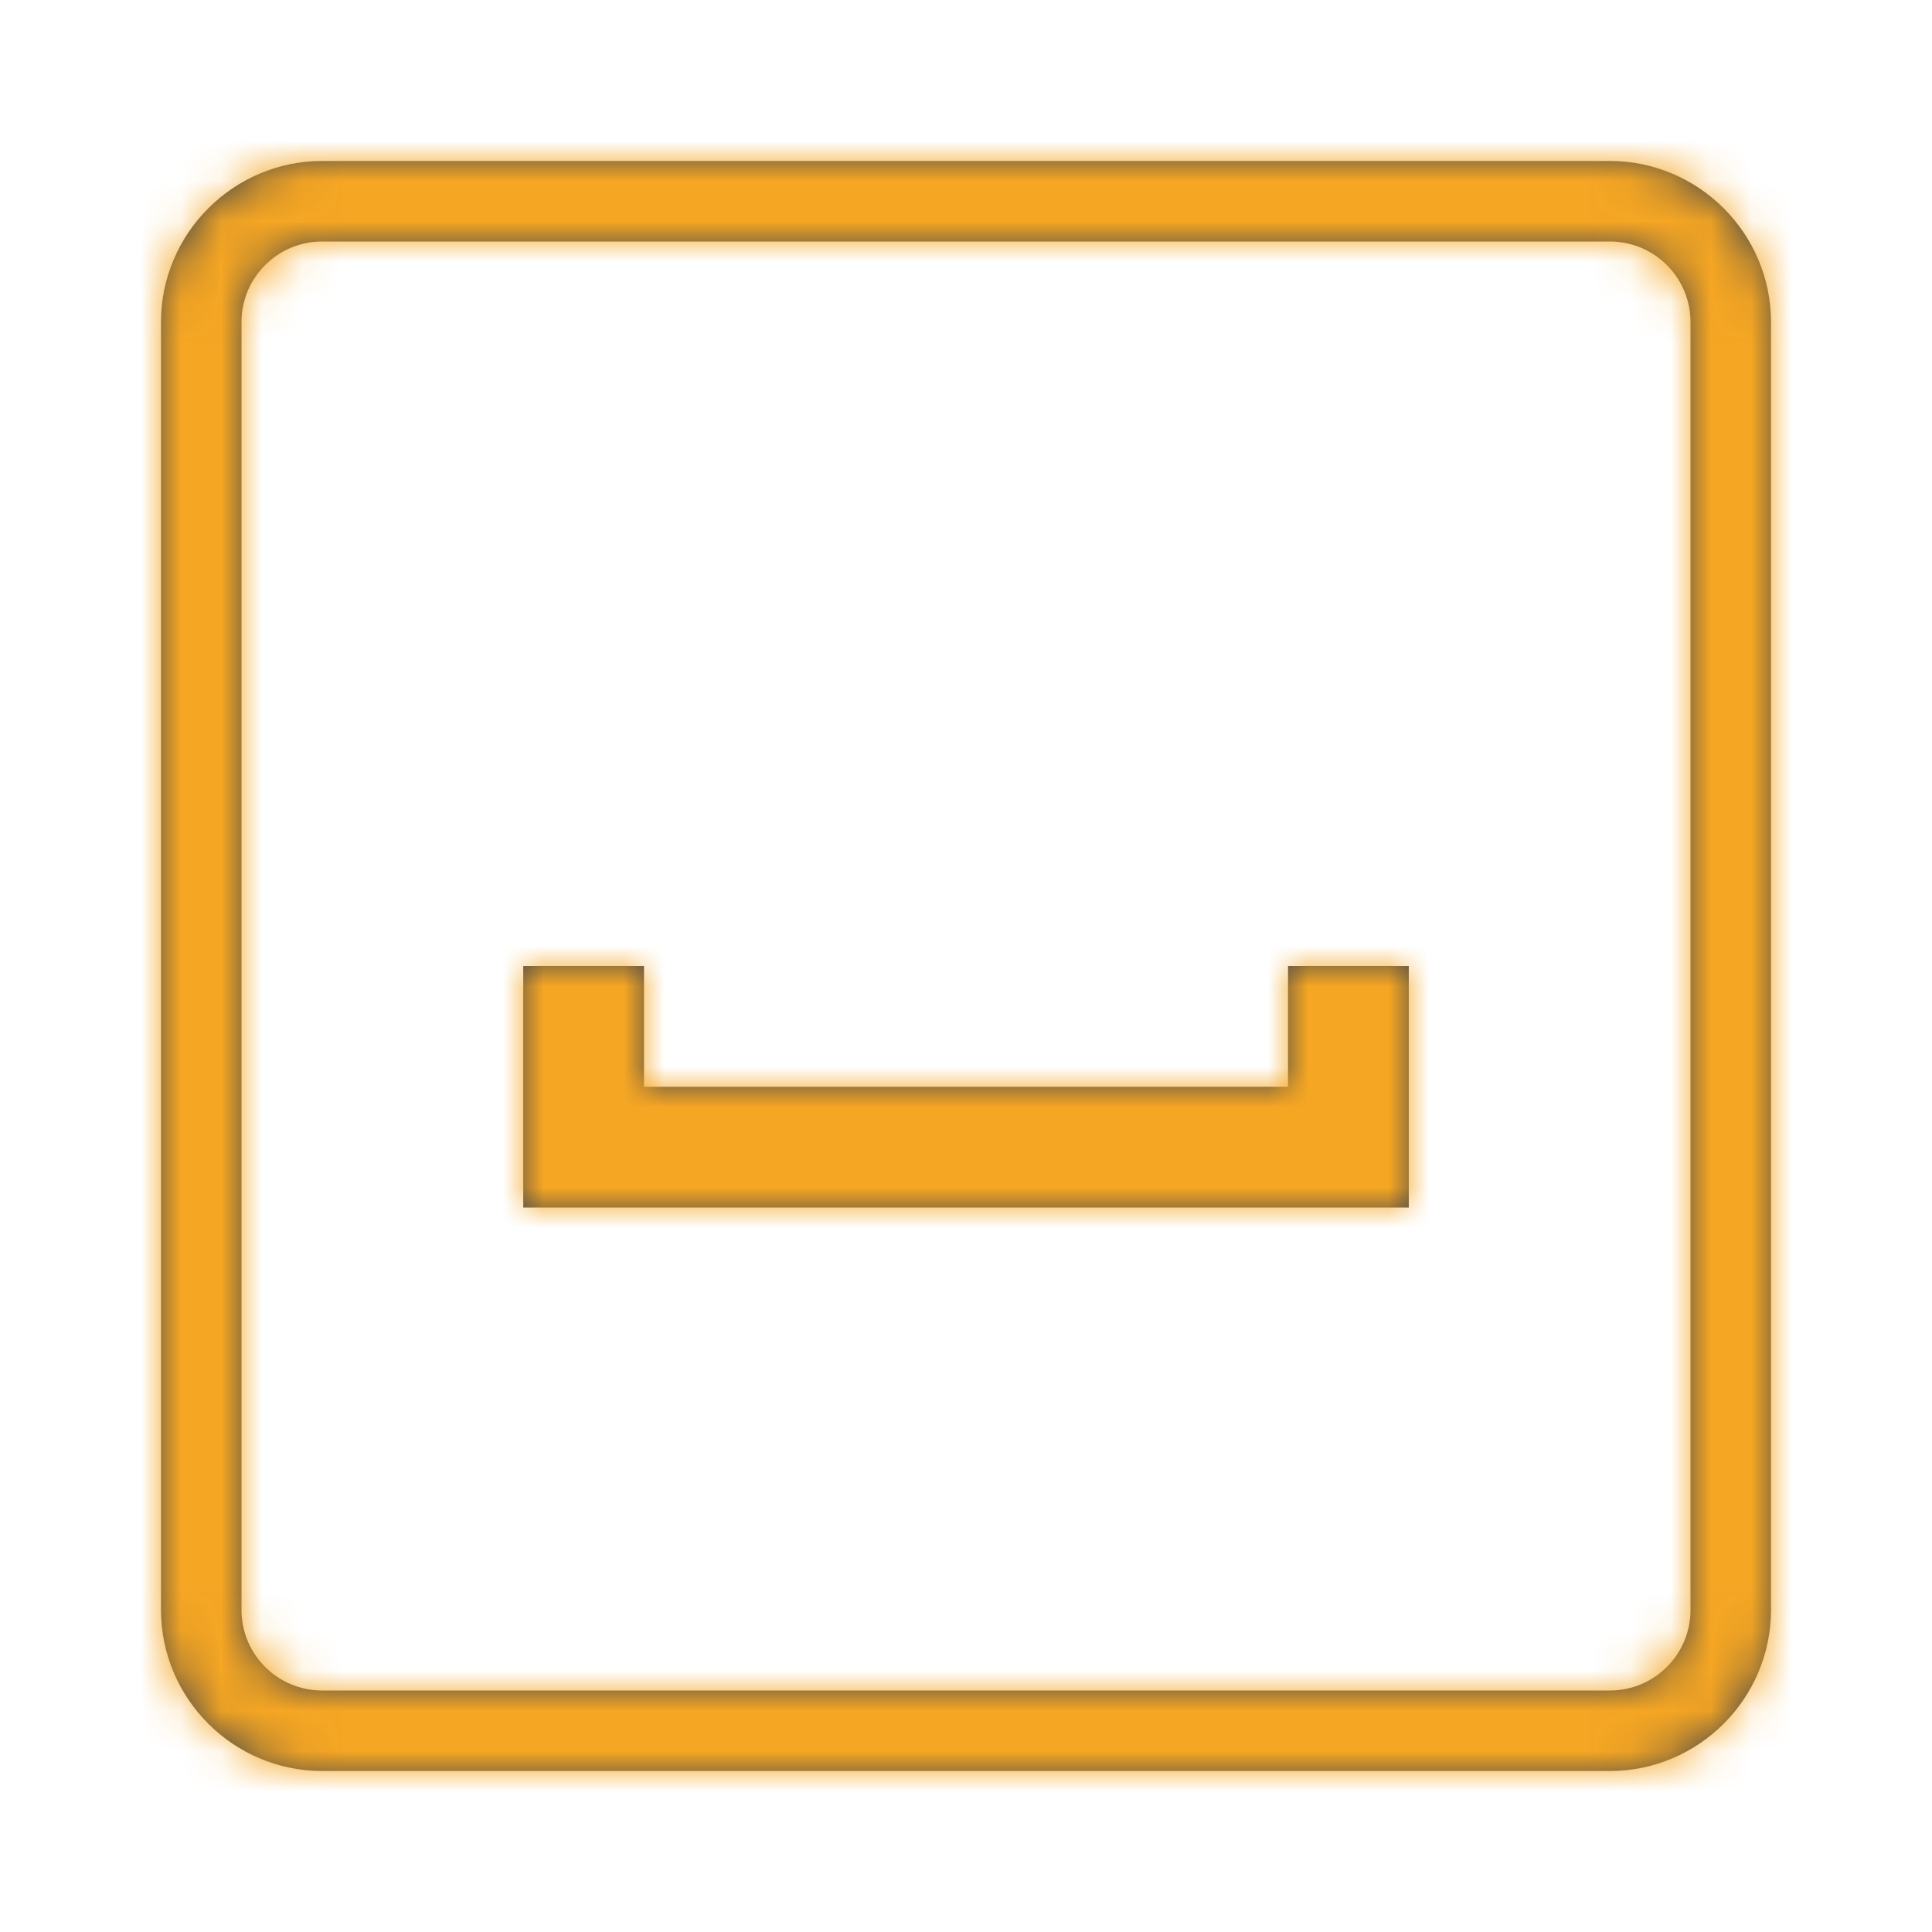 <svg xmlns="http://www.w3.org/2000/svg" xmlns:xlink="http://www.w3.org/1999/xlink" width="48" height="48" viewBox="0 0 48 48">
    <defs>
        <path id="a" d="M36 0c2.2 0 4 1.8 4 4v32c0 2.2-1.8 4-4 4H4c-2.2 0-4-1.8-4-4V4c0-2.2 1.8-4 4-4h32zm2 36V4c0-1.103-.897-2-2-2H4c-1.103 0-2 .897-2 2v32c0 1.103.897 2 2 2h32c1.103 0 2-.897 2-2zm-6.999-9.999H9V20h3v3h16.001v-3h3v6.001z"/>
    </defs>
    <g fill="none" fill-rule="evenodd" transform="translate(4 4)">
        <mask id="b" fill="#fff">
            <use xlink:href="#a"/>
        </mask>
        <use fill="#4A4A4A" fill-rule="nonzero" xlink:href="#a"/>
        <g fill="#F5A623" mask="url(#b)">
            <path d="M-4-4h48v48H-4z"/>
        </g>
    </g>
</svg>
